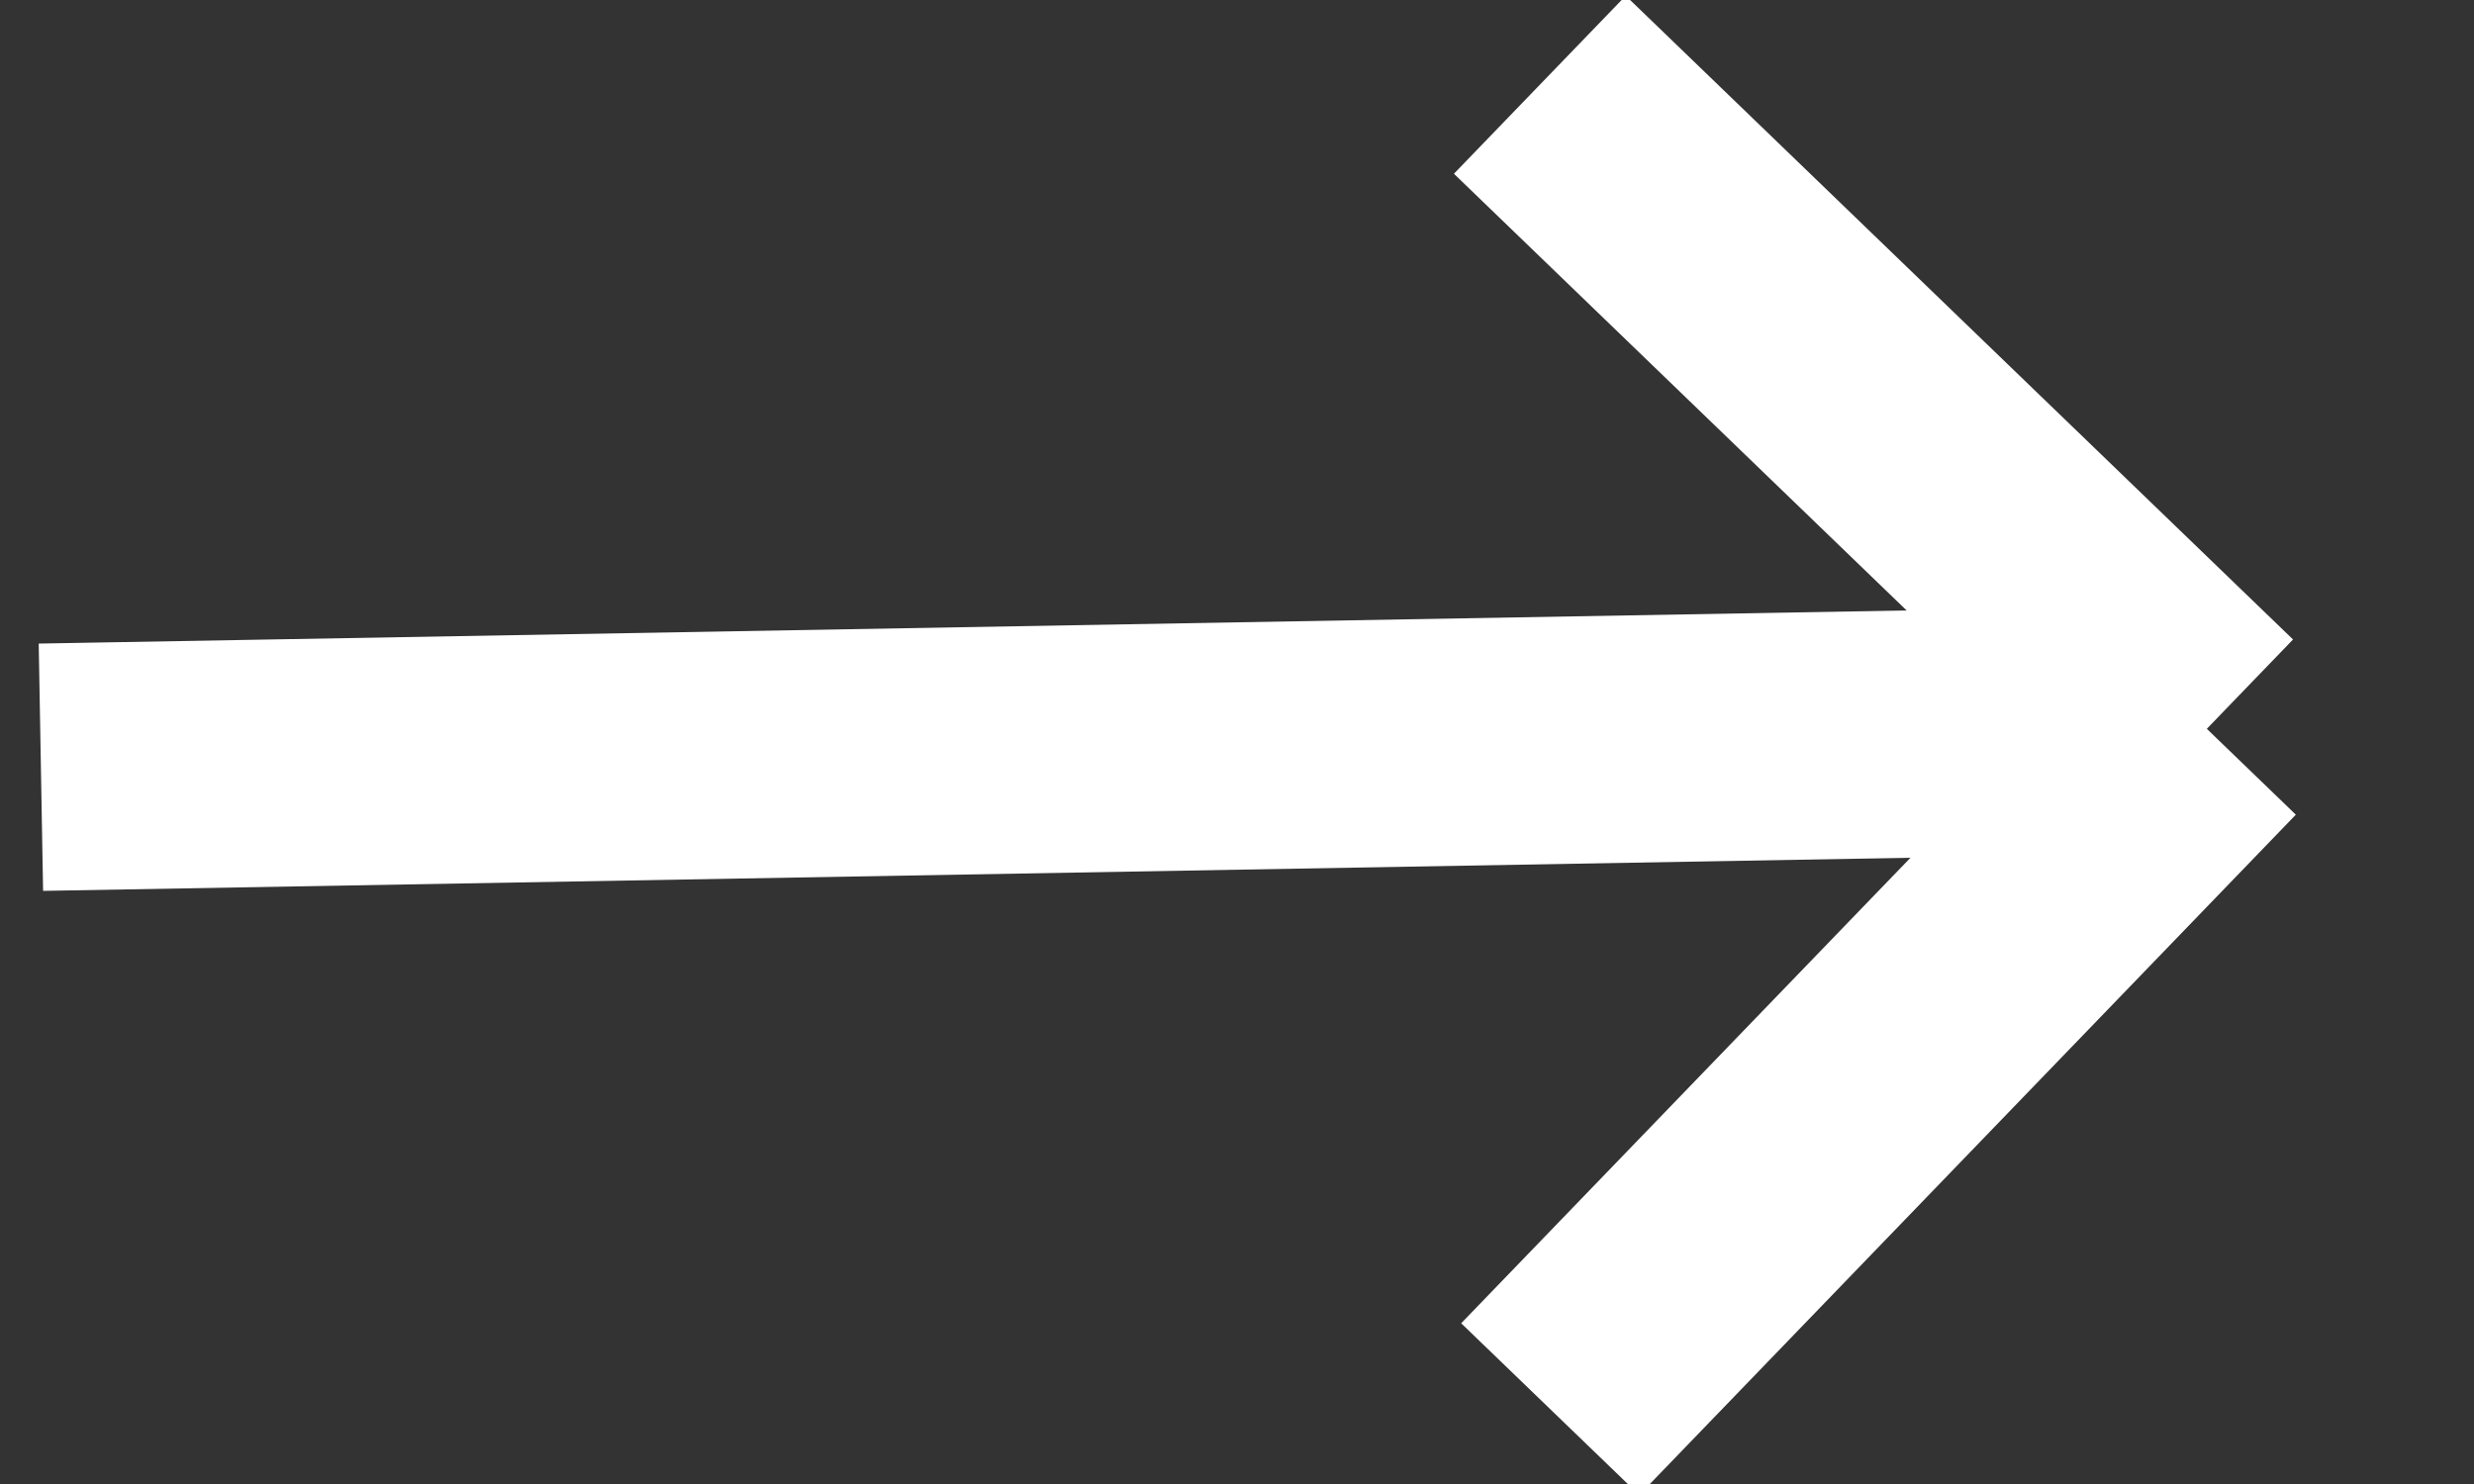 <svg width="15" height="9" fill="none" xmlns="http://www.w3.org/2000/svg"><rect width="100%" height="100%" fill="#333333" stroke="none"/><path d="M13.38 4.42L9.399 8.546m3.983-4.128L9.336.514M13.38 4.42L.248 4.653" stroke="#fff" stroke-width="1.5"/></svg>